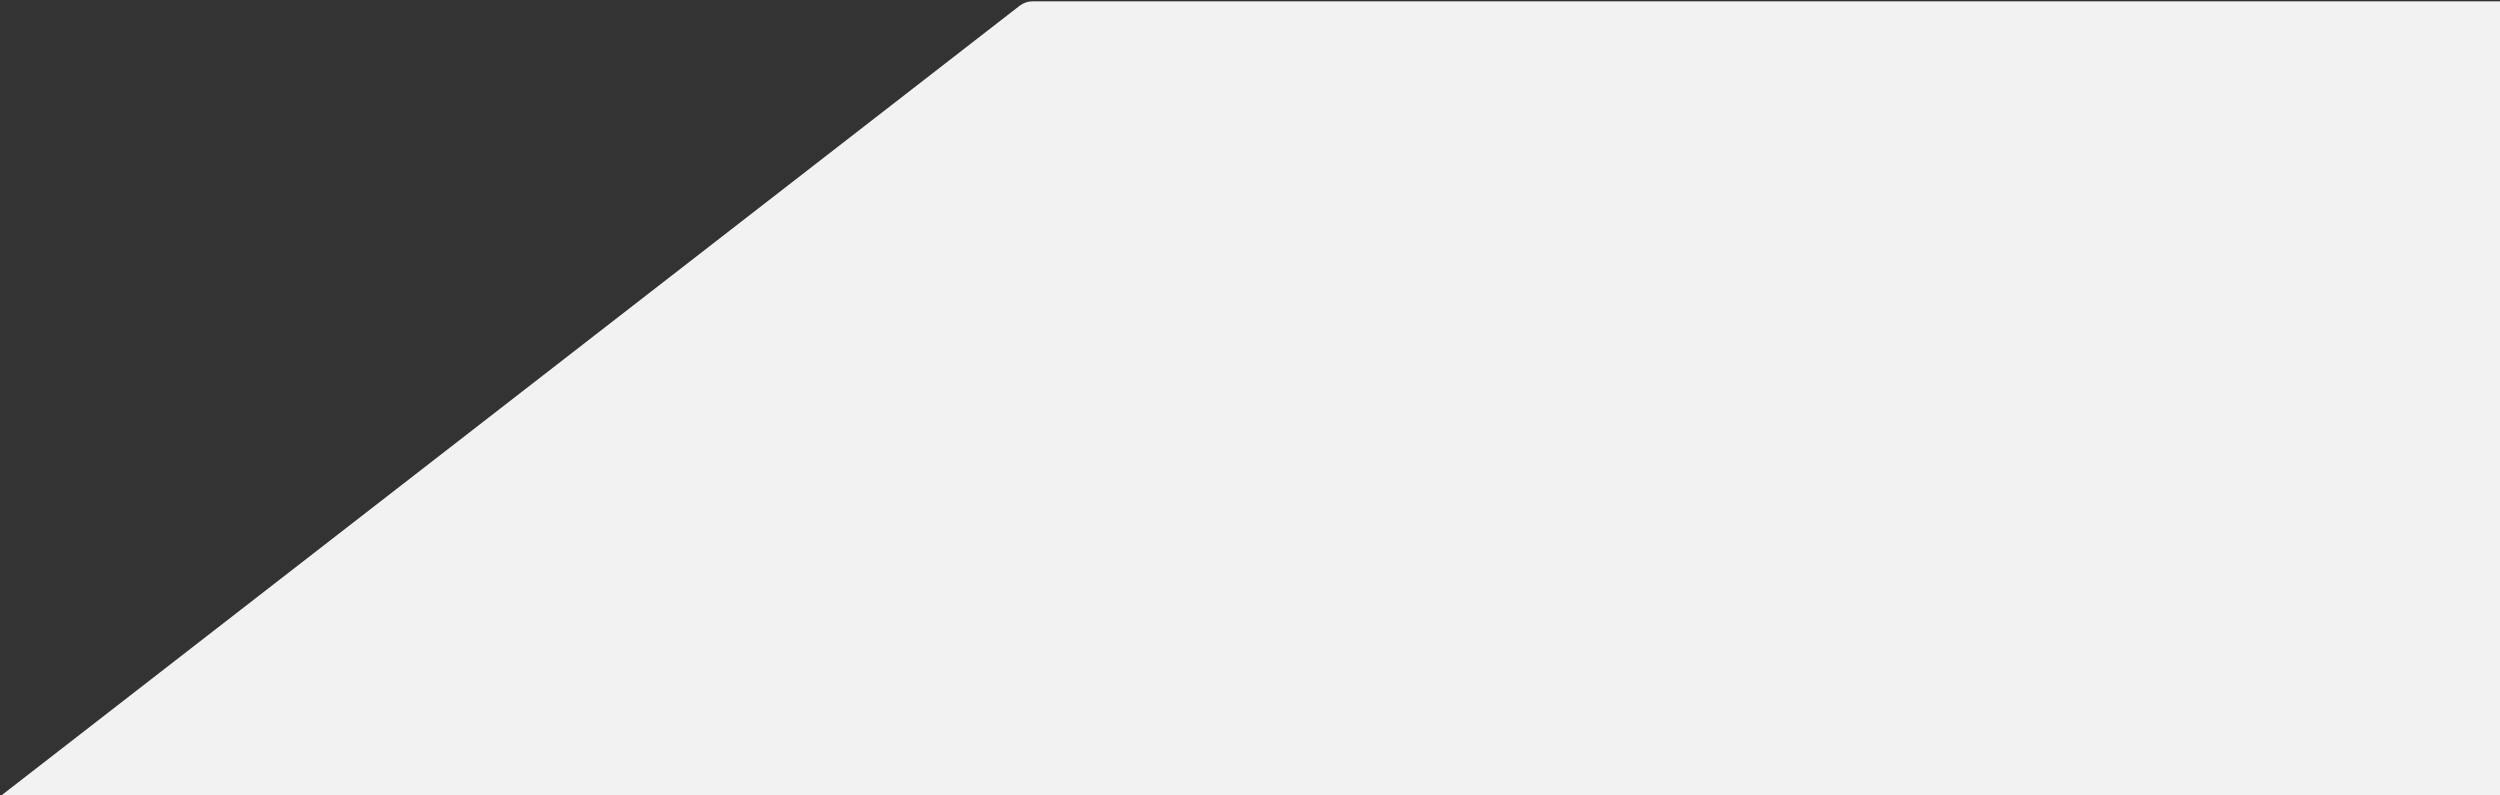 <svg width="946" height="301" viewBox="0 0 946 301" fill="none" xmlns="http://www.w3.org/2000/svg">
<rect x="0" y="0" width="946" height="301" fill="#333333" stroke="none"/>
<path d="M385.836 2.178L0.5 301H997L1008.5 0.5H390.738C388.963 0.5 387.239 1.09 385.836 2.178Z" fill="#F2F2F2"/>
</svg>
